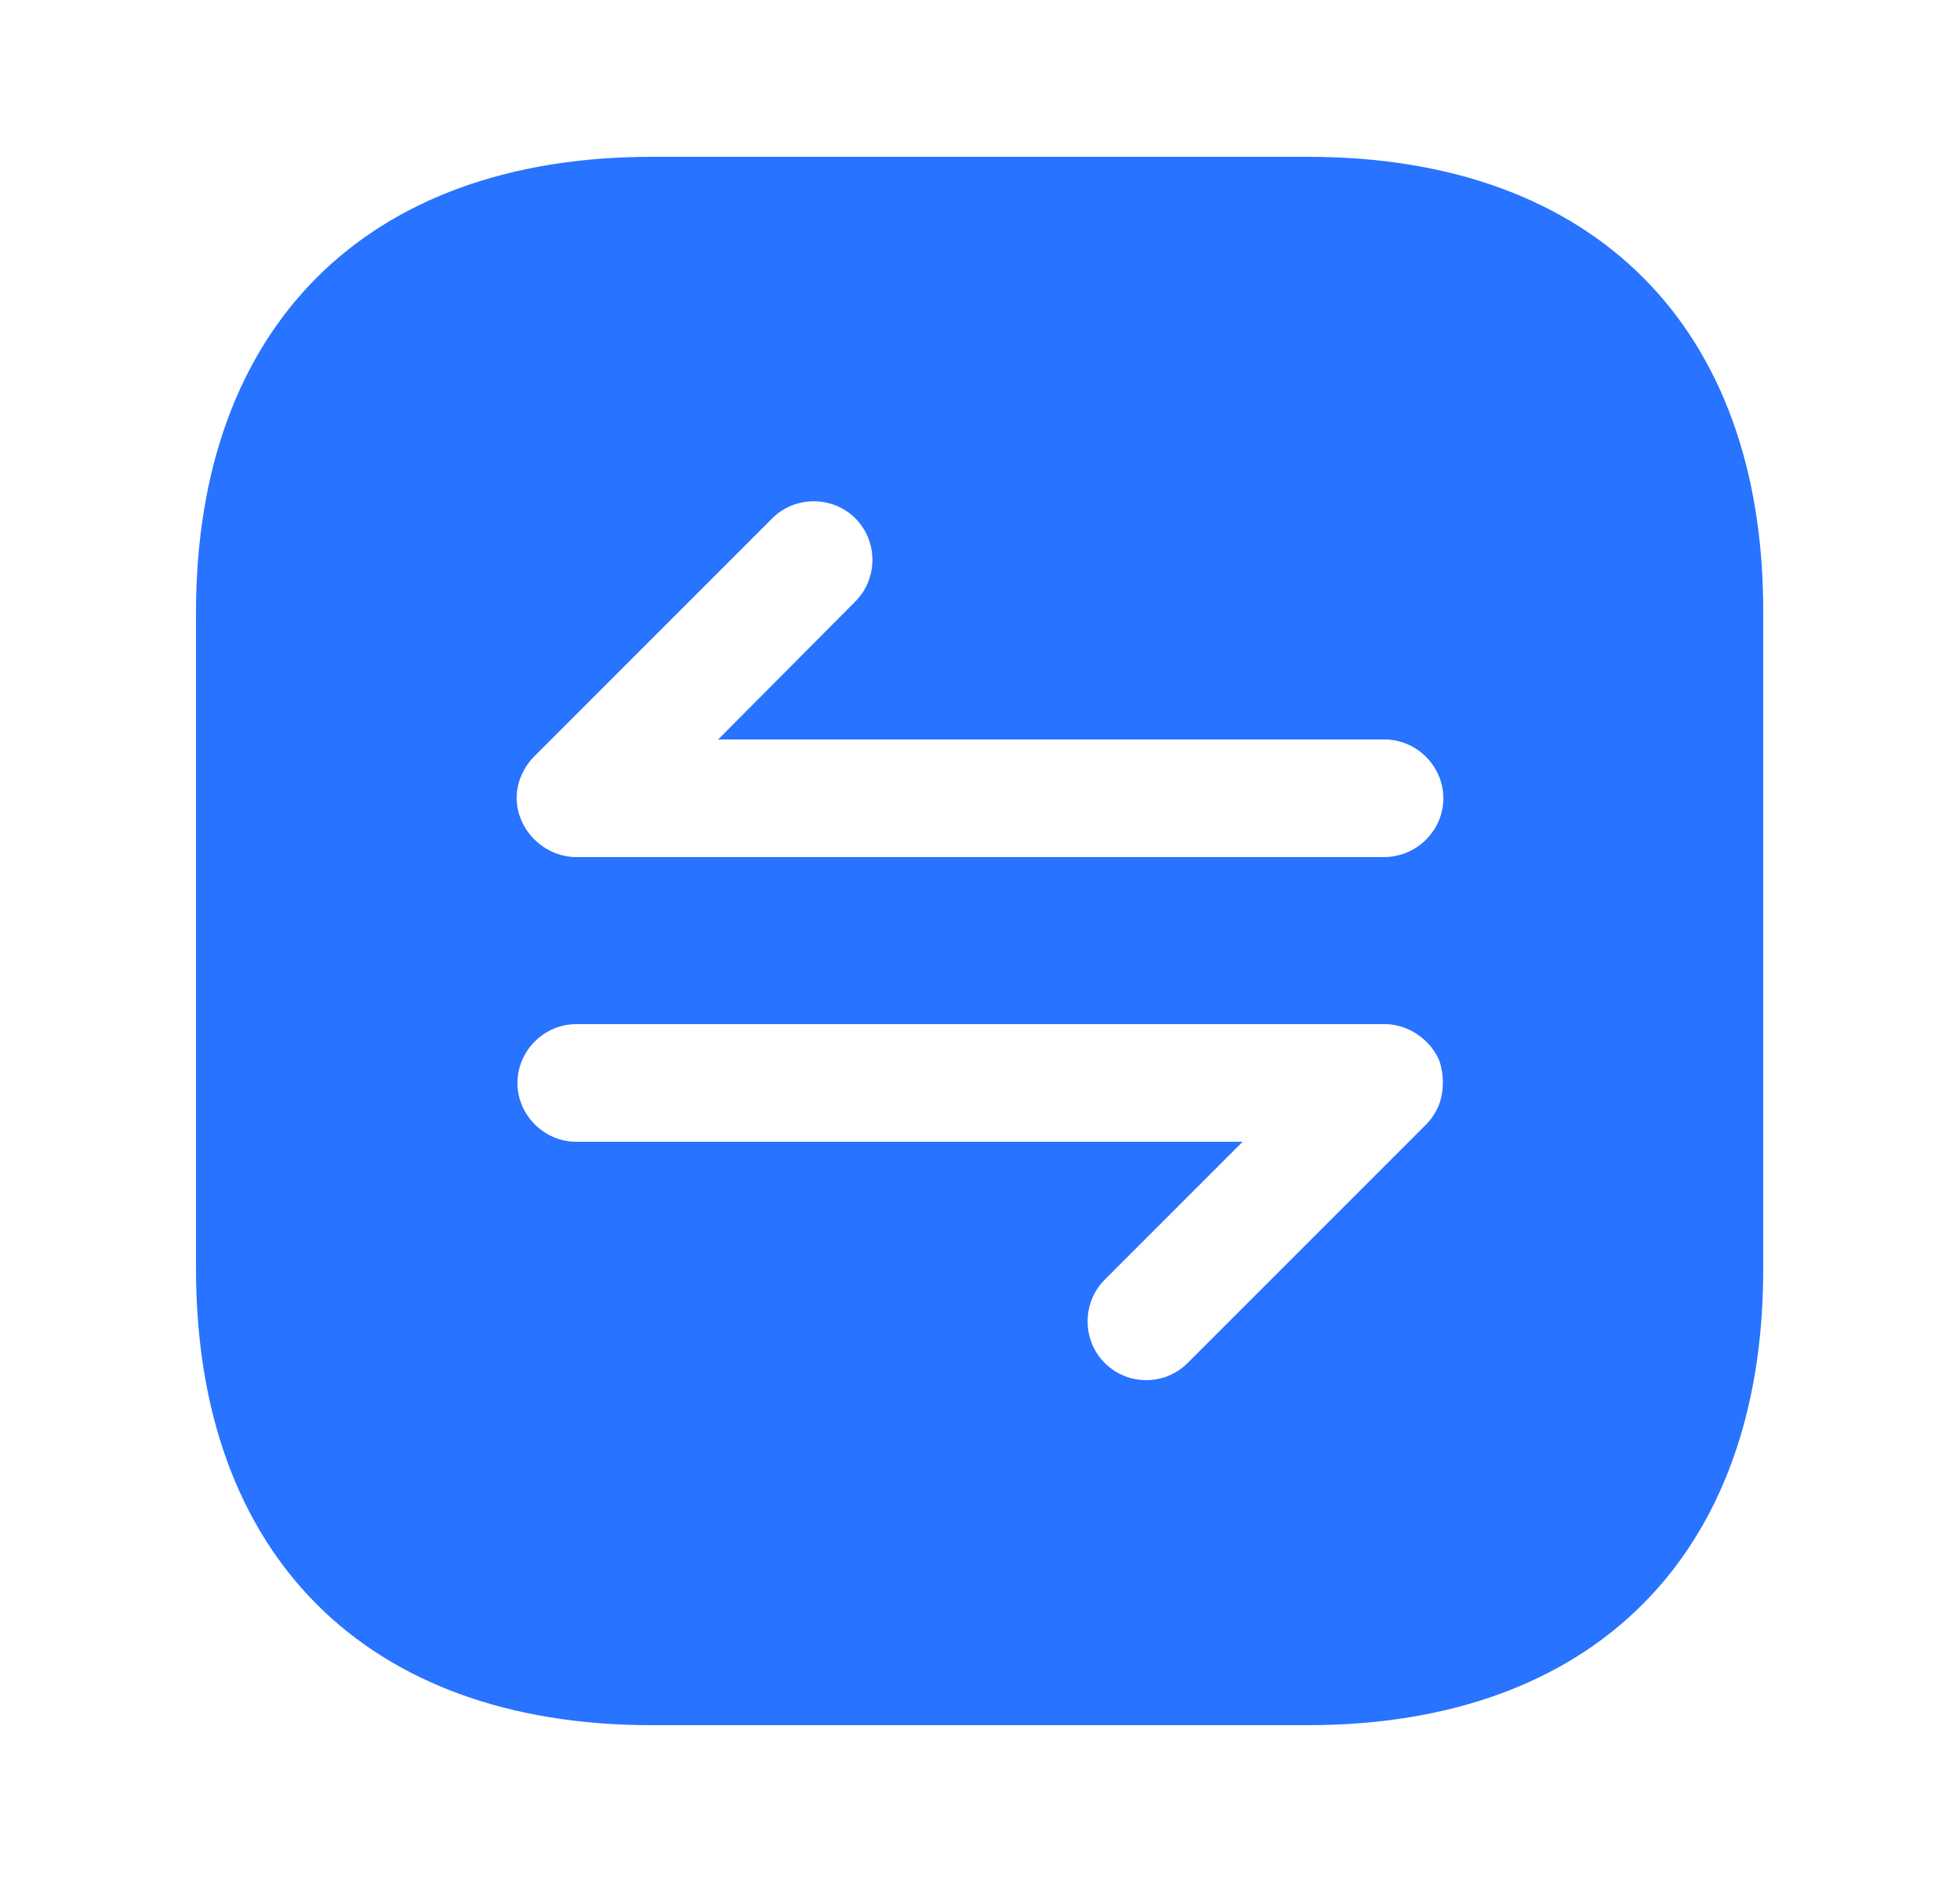 <svg width="25" height="24" viewBox="0 0 25 24" fill="none" xmlns="http://www.w3.org/2000/svg">
<path d="M16.69 2H8.31C4.67 2 2.5 4.17 2.5 7.81V16.18C2.5 19.83 4.67 22 8.31 22H16.68C20.32 22 22.49 19.83 22.49 16.19V7.81C22.5 4.17 20.33 2 16.69 2ZM18.35 14.1C18.31 14.19 18.26 14.27 18.19 14.34L15.15 17.38C15 17.53 14.81 17.6 14.62 17.6C14.43 17.6 14.24 17.53 14.09 17.38C13.8 17.09 13.8 16.61 14.09 16.32L15.85 14.56H7.35C6.94 14.56 6.6 14.22 6.6 13.81C6.6 13.4 6.94 13.06 7.35 13.06H17.66C17.76 13.06 17.85 13.08 17.95 13.12C18.13 13.2 18.28 13.34 18.36 13.53C18.42 13.71 18.42 13.92 18.35 14.1ZM17.65 10.93H7.35C7.25 10.93 7.16 10.91 7.06 10.87C6.88 10.79 6.73 10.65 6.65 10.46C6.57 10.28 6.57 10.07 6.65 9.89C6.69 9.8 6.74 9.72 6.81 9.65L9.85 6.61C10.14 6.32 10.62 6.32 10.91 6.61C11.2 6.9 11.2 7.38 10.91 7.67L9.16 9.43H17.66C18.07 9.43 18.41 9.77 18.41 10.18C18.41 10.59 18.07 10.93 17.65 10.93Z" fill="#2873FF"/>
</svg>
